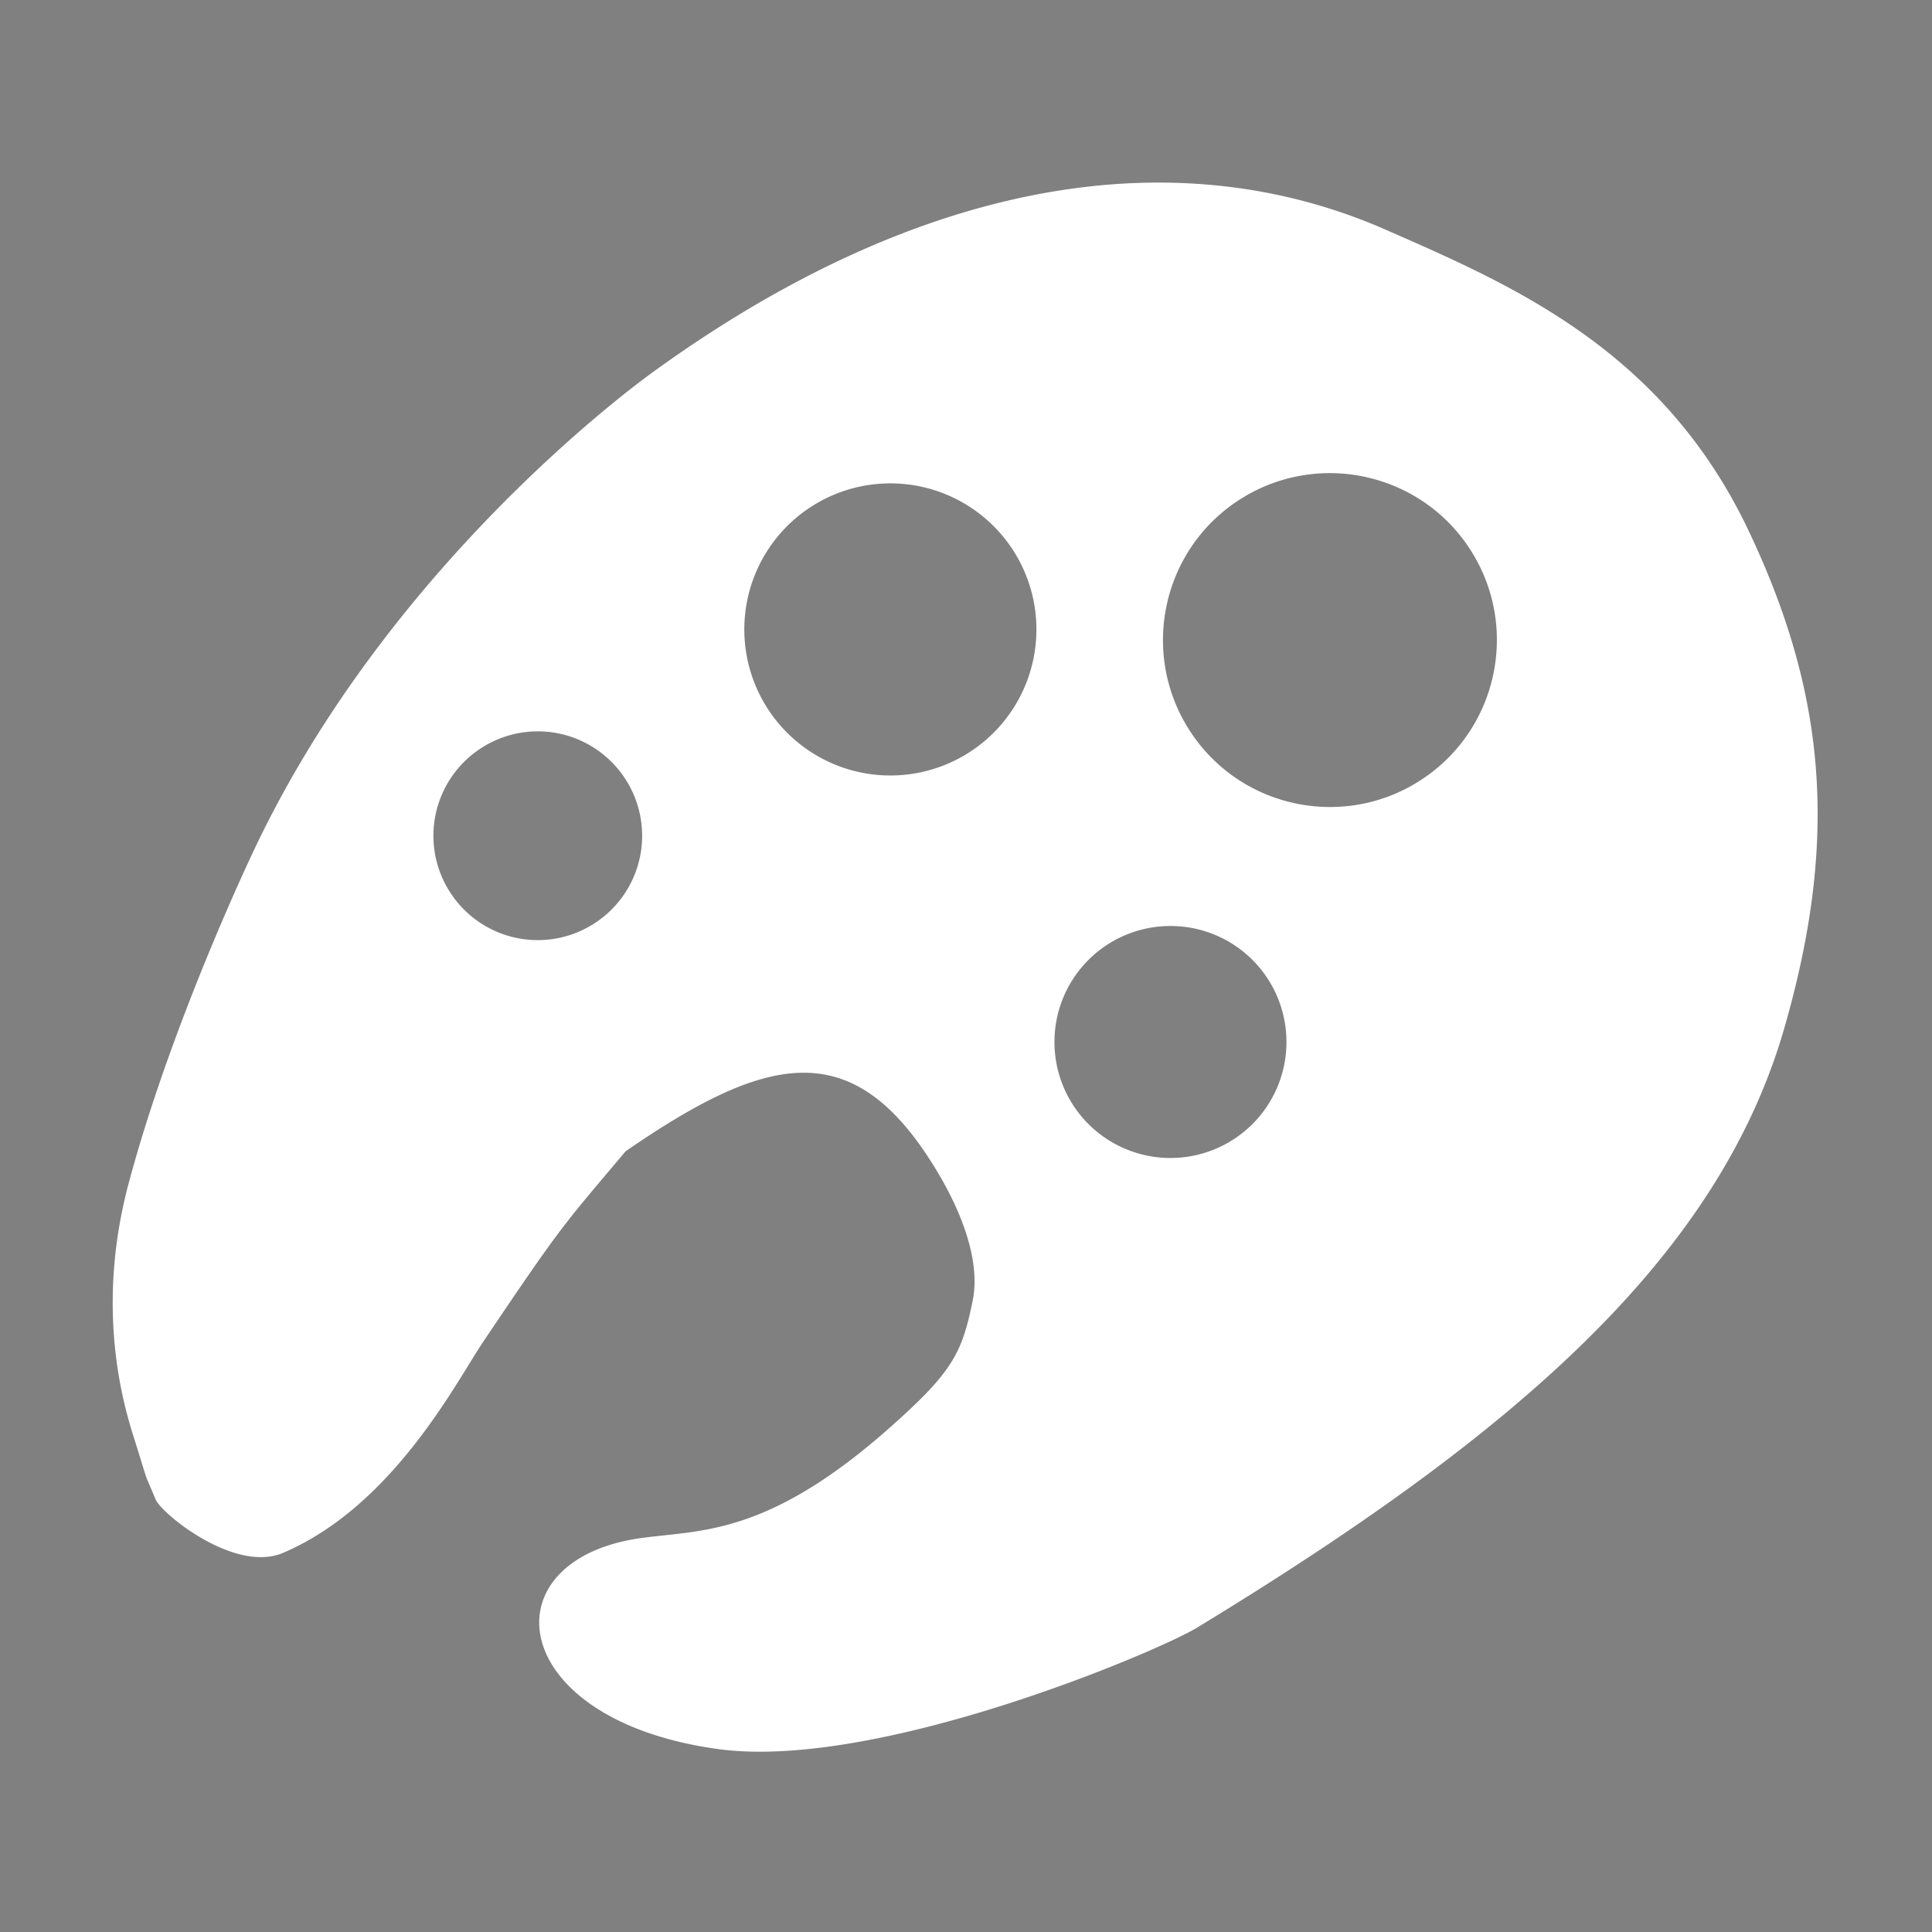 <?xml version="1.0" encoding="UTF-8" standalone="no"?>
<!-- Created with Inkscape (http://www.inkscape.org/) -->

<svg
   width="50"
   height="50"
   viewBox="0 0 13.229 13.229"
   version="1.1"
   id="svg1"
   inkscape:export-filename="palette2.png"
   inkscape:export-xdpi="96"
   inkscape:export-ydpi="96"
   inkscape:version="1.4.2 (f4327f4, 2025-05-13)"
   sodipodi:docname="palette2.svg"
   xmlns:inkscape="http://www.inkscape.org/namespaces/inkscape"
   xmlns:sodipodi="http://sodipodi.sourceforge.net/DTD/sodipodi-0.dtd"
   xmlns="http://www.w3.org/2000/svg"
   xmlns:svg="http://www.w3.org/2000/svg">
  <rect x="0" y="0" width="13.229" height="13.229" fill="#808080" stroke="none"/>
  <sodipodi:namedview
     id="namedview1"
     pagecolor="#ffffff"
     bordercolor="#000000"
     borderopacity="0.25"
     inkscape:showpageshadow="2"
     inkscape:pageopacity="0.0"
     inkscape:pagecheckerboard="true"
     inkscape:deskcolor="#d1d1d1"
     inkscape:document-units="px"
     inkscape:antialias-rendering="false"
     inkscape:zoom="16"
     inkscape:cx="17.5625"
     inkscape:cy="22.09375"
     inkscape:window-width="1920"
     inkscape:window-height="991"
     inkscape:window-x="-9"
     inkscape:window-y="-9"
     inkscape:window-maximized="1"
     inkscape:current-layer="g10" />
  <defs
     id="defs1">
    <inkscape:path-effect
       effect="bend_path"
       id="path-effect4"
       is_visible="true"
       lpeversion="1"
       bendpath="m 1.14,21.624 h 9.815"
       prop_scale="1"
       scale_y_rel="false"
       vertical="false"
       hide_knot="false" />
    <inkscape:path-effect
       effect="bend_path"
       id="path-effect3"
       is_visible="true"
       lpeversion="1"
       bendpath="m 1.24,21.624 h 9.815"
       prop_scale="1"
       scale_y_rel="true"
       vertical="false"
       hide_knot="false" />
  </defs>
  <g
     inkscape:label="Layer 1"
     inkscape:groupmode="layer"
     id="layer1">
    <g
       id="g8"
       transform="rotate(56.668,5.891,21.817)">
      <g
         id="g9"
         transform="matrix(1.08,0,0,1.08,-11.996,-10.82)">
        <g
           id="g10"
           transform="translate(0.054,0.115)">
          <path
             style="fill:#000000;fill-opacity:1;stroke:none;stroke-width:2.646"
             id="path1"
             sodipodi:type="arc"
             sodipodi:cx="8.1053638"
             sodipodi:cy="3.8891156"
             sodipodi:rx="4.9948254"
             sodipodi:ry="1.9090799"
             sodipodi:start="4.4196169"
             sodipodi:end="4.4290885"
             sodipodi:open="true"
             sodipodi:arc-type="arc"
             d="m 6.664,2.061 a 4.995,1.909 0 0 1 0.045,-0.005"
             transform="matrix(0.509,-0.774,0.774,0.509,-3.314,23.686)" />
          <path
             id="path11"
             style="fill:#ffffff;stroke-width:2.646"
             d="M 1.547 18.203 C 1.062 19.016 0.821 20.087 0.878 21.386 C 0.882 21.486 0.964 23.423 2.002 25.147 C 2.208 25.488 2.758 26.339 3.348 27.001 C 3.878 27.597 4.462 27.788 4.691 27.854 C 5.057 27.958 4.905 27.921 5.118 27.961 C 5.212 27.979 5.786 27.801 5.845 27.471 C 5.979 26.724 5.543 25.96 5.425 25.679 C 5.071 24.835 5.087 24.848 4.911 24.259 C 4.888 23.204 5.068 22.676 5.991 22.676 C 6.417 22.676 6.743 22.772 6.912 22.941 C 7.152 23.18 7.218 23.293 7.294 23.814 C 7.444 24.841 7.182 25.173 7.016 25.519 C 6.584 26.42 7.502 26.878 8.399 25.852 C 9.07 25.084 9.415 23.178 9.425 22.893 C 9.508 20.544 9.284 18.844 8.293 17.689 C 7.474 16.734 6.661 16.307 5.545 16.149 C 4.281 15.97 3.417 16.541 2.672 17.025 C 2.217 17.321 1.838 17.716 1.547 18.203 z M 3.779 18.155 C 3.969 17.874 4.291 17.688 4.656 17.688 C 5.241 17.688 5.715 18.162 5.715 18.747 C 5.715 19.331 5.241 19.805 4.657 19.805 C 4.072 19.805 3.598 19.331 3.598 18.747 C 3.598 18.528 3.665 18.324 3.779 18.155 z M 2.267 20.575 A 0.926 0.926 45 0 1 3.069 20.112 A 0.926 0.926 45 0 1 3.995 21.038 A 0.926 0.926 45 0 1 3.069 21.964 A 0.926 0.926 45 0 1 2.143 21.038 A 0.926 0.926 45 0 1 2.267 20.575 z M 2.36 23.294 A 0.661 0.661 0 0 1 2.933 22.963 A 0.661 0.661 0 0 1 3.595 23.624 A 0.661 0.661 0 0 1 2.933 24.286 A 0.661 0.661 0 0 1 2.272 23.625 A 0.661 0.661 0 0 1 2.36 23.294 z M 5.616 20.587 A 0.735 0.735 0 0 1 6.634 20.377 A 0.735 0.735 0 0 1 6.845 21.395 A 0.735 0.735 0 0 1 5.826 21.606 A 0.735 0.735 0 0 1 5.616 20.587 z " />
        </g>
      </g>
    </g>
  </g>
</svg>
